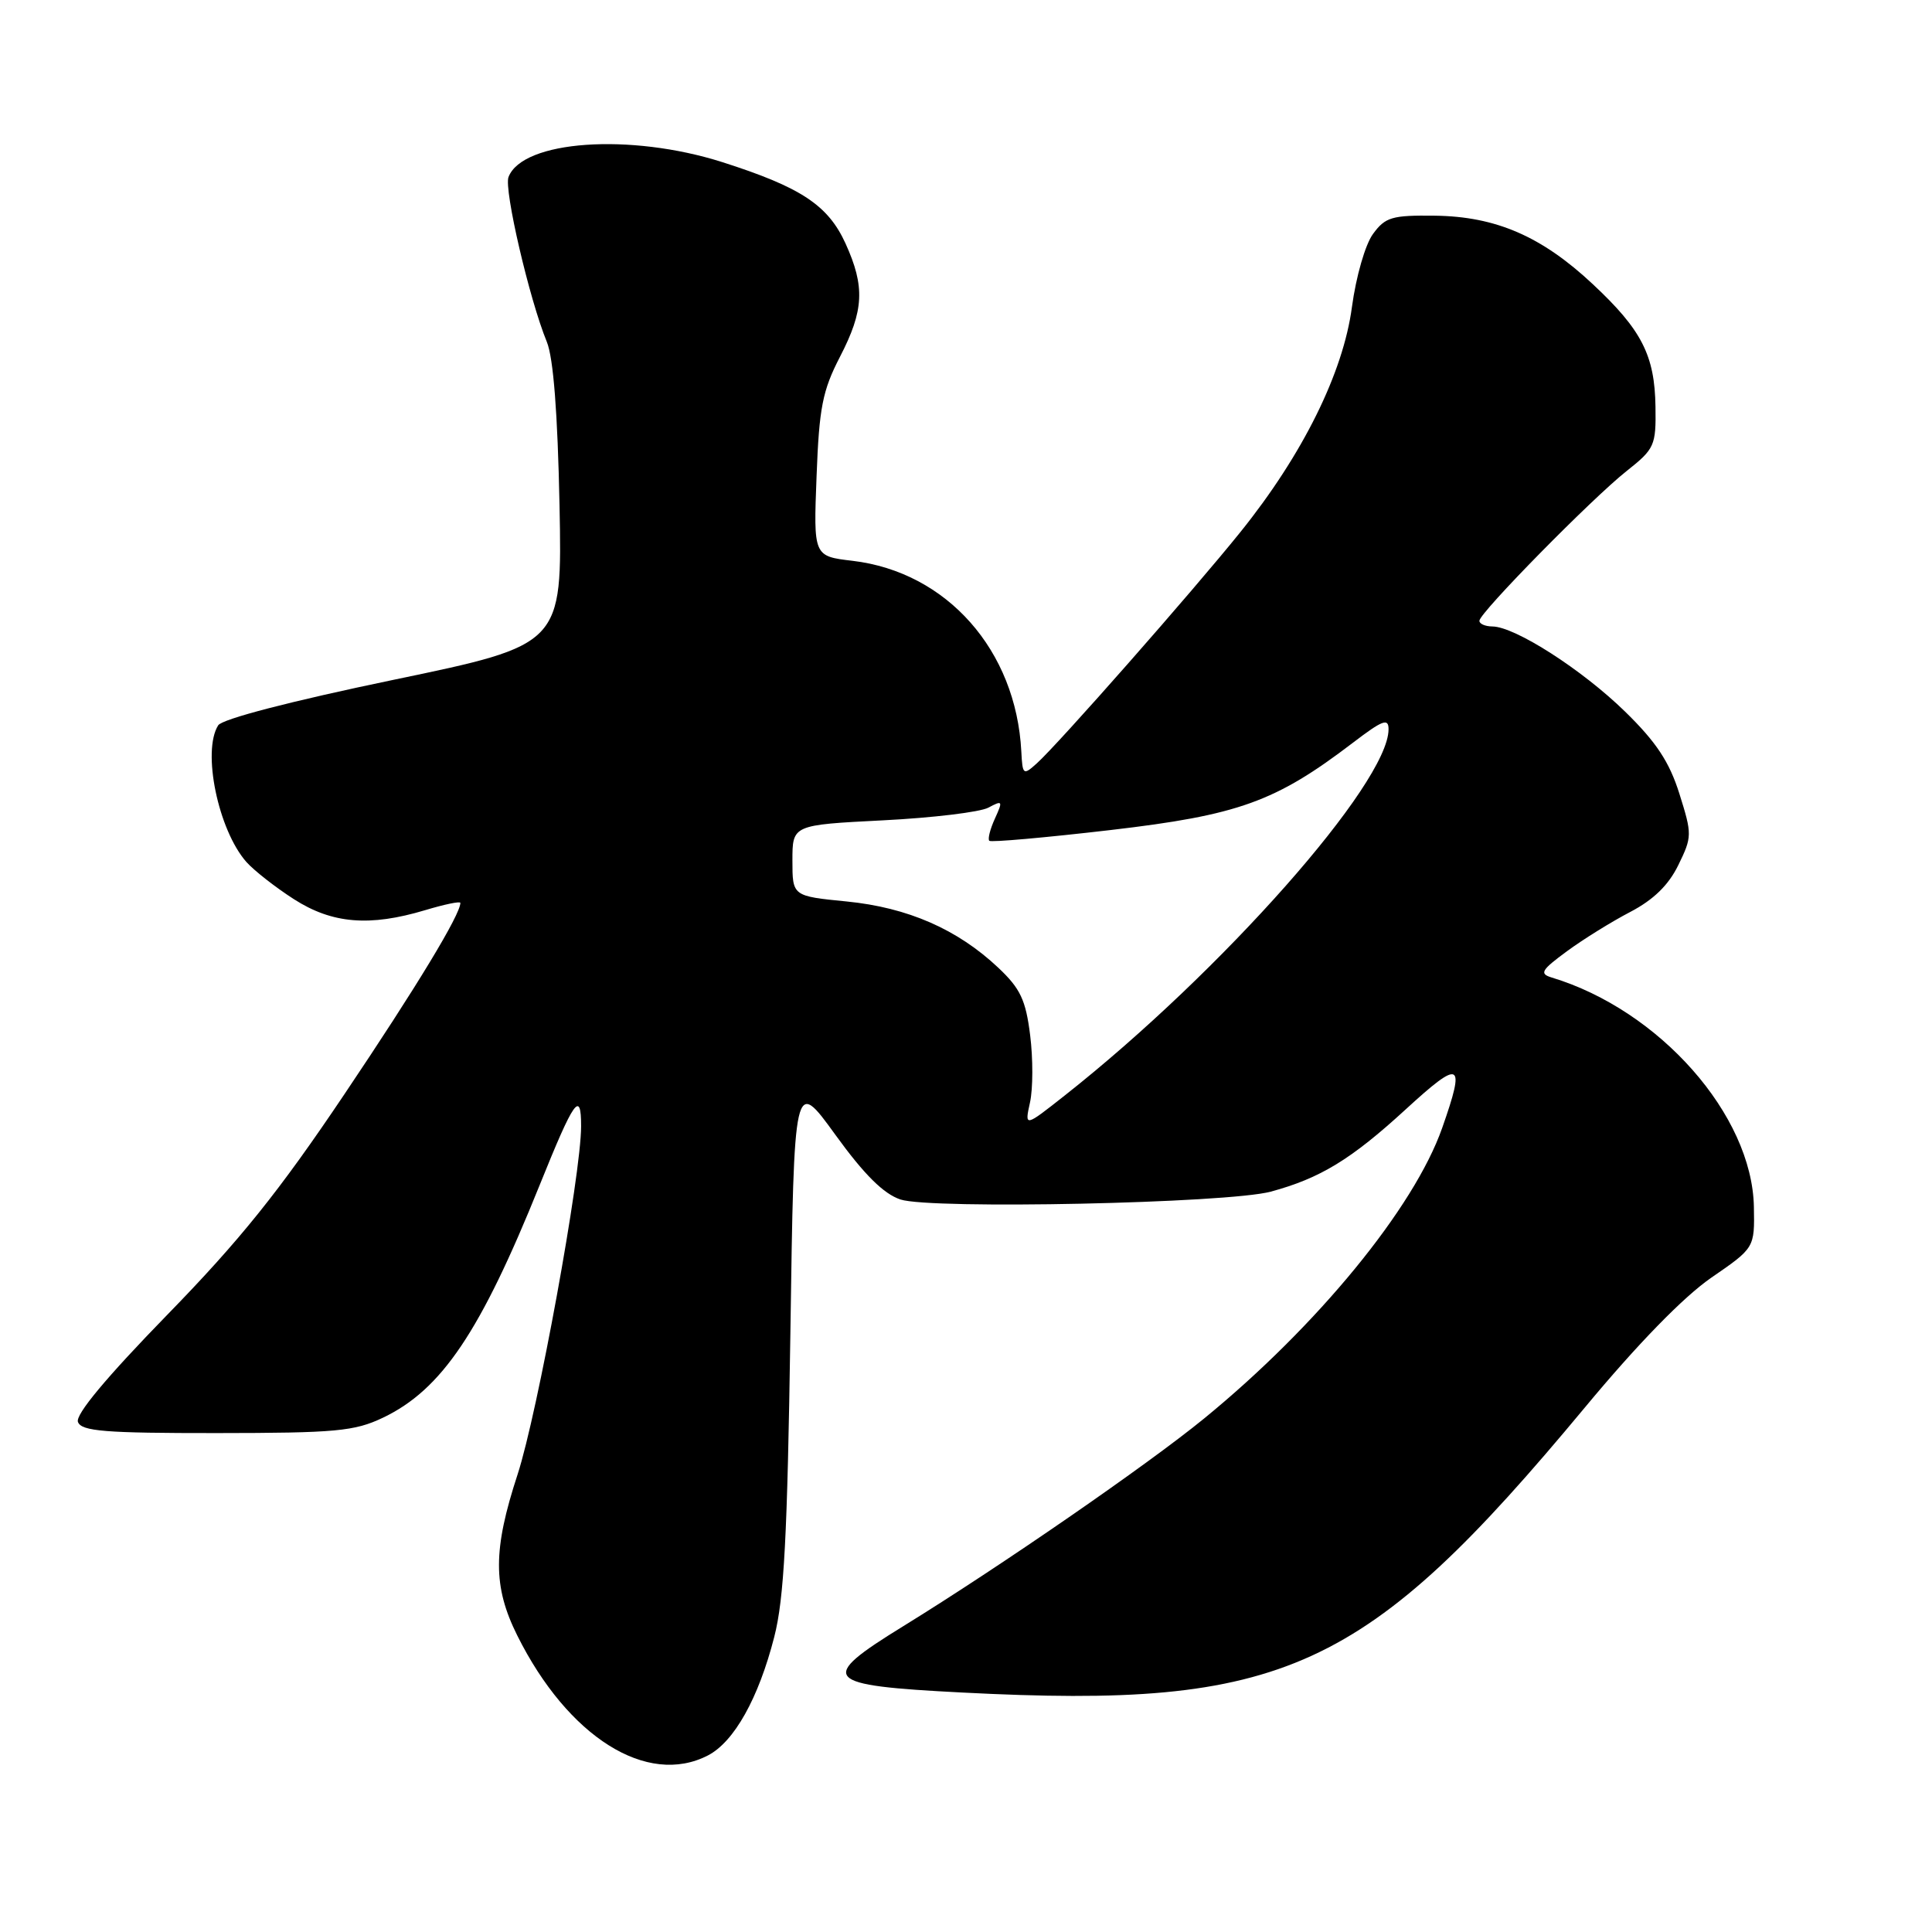 <?xml version="1.0" encoding="UTF-8" standalone="no"?>
<!DOCTYPE svg PUBLIC "-//W3C//DTD SVG 1.1//EN" "http://www.w3.org/Graphics/SVG/1.1/DTD/svg11.dtd" >
<svg xmlns="http://www.w3.org/2000/svg" xmlns:xlink="http://www.w3.org/1999/xlink" version="1.1" viewBox="0 0 256 256">
 <g >
 <path fill="currentColor"
d=" M 93.81 232.60 C 97.28 230.80 100.51 225.03 102.59 216.91 C 103.90 211.82 104.33 203.54 104.73 176.66 C 105.22 142.81 105.22 142.81 110.68 150.35 C 114.52 155.66 117.09 158.20 119.32 158.94 C 123.37 160.27 162.65 159.44 168.38 157.90 C 174.93 156.13 179.03 153.63 186.25 147.01 C 193.59 140.28 194.21 140.60 191.10 149.45 C 187.38 160.05 174.55 175.70 159.55 187.96 C 152.01 194.12 132.52 207.57 119.70 215.47 C 108.24 222.53 108.94 223.32 127.51 224.27 C 170.22 226.47 180.80 221.63 209.97 186.54 C 216.99 178.08 223.07 171.85 226.74 169.31 C 232.50 165.35 232.50 165.35 232.40 159.92 C 232.17 147.75 219.90 133.84 205.59 129.52 C 203.95 129.02 204.23 128.54 207.62 126.05 C 209.78 124.46 213.57 122.11 216.03 120.83 C 219.09 119.23 221.10 117.28 222.39 114.62 C 224.22 110.88 224.22 110.55 222.53 105.18 C 221.20 100.95 219.46 98.32 215.33 94.29 C 209.64 88.73 200.74 83.03 197.75 83.01 C 196.79 83.00 196.01 82.66 196.03 82.25 C 196.07 81.17 210.93 66.06 215.54 62.41 C 219.24 59.48 219.44 59.05 219.36 53.89 C 219.26 47.09 217.54 43.71 211.05 37.65 C 204.28 31.31 198.20 28.68 190.13 28.58 C 184.44 28.51 183.56 28.77 181.93 31.00 C 180.90 32.40 179.68 36.66 179.14 40.67 C 177.98 49.41 172.61 60.25 164.36 70.50 C 158.02 78.38 140.21 98.62 137.36 101.17 C 135.59 102.76 135.49 102.69 135.33 99.58 C 134.64 86.16 125.46 75.79 112.96 74.31 C 107.79 73.70 107.79 73.70 108.20 63.10 C 108.54 54.02 108.99 51.75 111.30 47.28 C 114.48 41.13 114.64 38.00 112.04 32.27 C 109.72 27.18 106.13 24.81 95.70 21.48 C 83.50 17.60 69.24 18.60 67.38 23.46 C 66.75 25.08 70.15 39.68 72.45 45.28 C 73.33 47.42 73.89 54.71 74.14 66.96 C 74.50 85.43 74.50 85.43 52.14 90.08 C 38.54 92.91 29.44 95.27 28.91 96.11 C 26.75 99.53 28.91 109.98 32.65 114.22 C 33.67 115.36 36.50 117.58 38.95 119.15 C 44.02 122.40 48.97 122.81 56.34 120.60 C 58.90 119.83 61.00 119.39 61.00 119.64 C 61.00 121.19 55.23 130.72 45.63 145.00 C 36.99 157.86 31.82 164.31 22.16 174.22 C 14.06 182.54 9.96 187.46 10.33 188.42 C 10.80 189.65 13.91 189.90 28.70 189.89 C 44.51 189.88 46.98 189.65 50.75 187.85 C 58.52 184.14 63.67 176.49 71.52 157.00 C 76.07 145.71 77.00 144.39 77.00 149.23 C 77.00 155.67 71.23 187.25 68.58 195.38 C 65.31 205.36 65.30 210.21 68.54 216.71 C 75.25 230.17 85.75 236.77 93.81 232.60 Z  M 136.48 146.08 C 136.88 144.27 136.89 140.26 136.50 137.17 C 135.92 132.50 135.20 130.98 132.28 128.23 C 126.87 123.13 120.28 120.25 112.19 119.45 C 105.00 118.74 105.00 118.74 105.00 114.02 C 105.00 109.31 105.00 109.31 116.97 108.70 C 123.55 108.37 129.85 107.61 130.96 107.02 C 132.85 106.01 132.91 106.10 131.83 108.47 C 131.19 109.87 130.86 111.19 131.09 111.41 C 131.31 111.63 138.52 110.99 147.11 109.99 C 164.10 108.01 169.00 106.25 179.25 98.43 C 183.22 95.40 184.00 95.11 183.99 96.65 C 183.95 103.79 161.91 128.72 141.13 145.12 C 135.76 149.36 135.76 149.36 136.48 146.08 Z "/>
</g>
</svg>